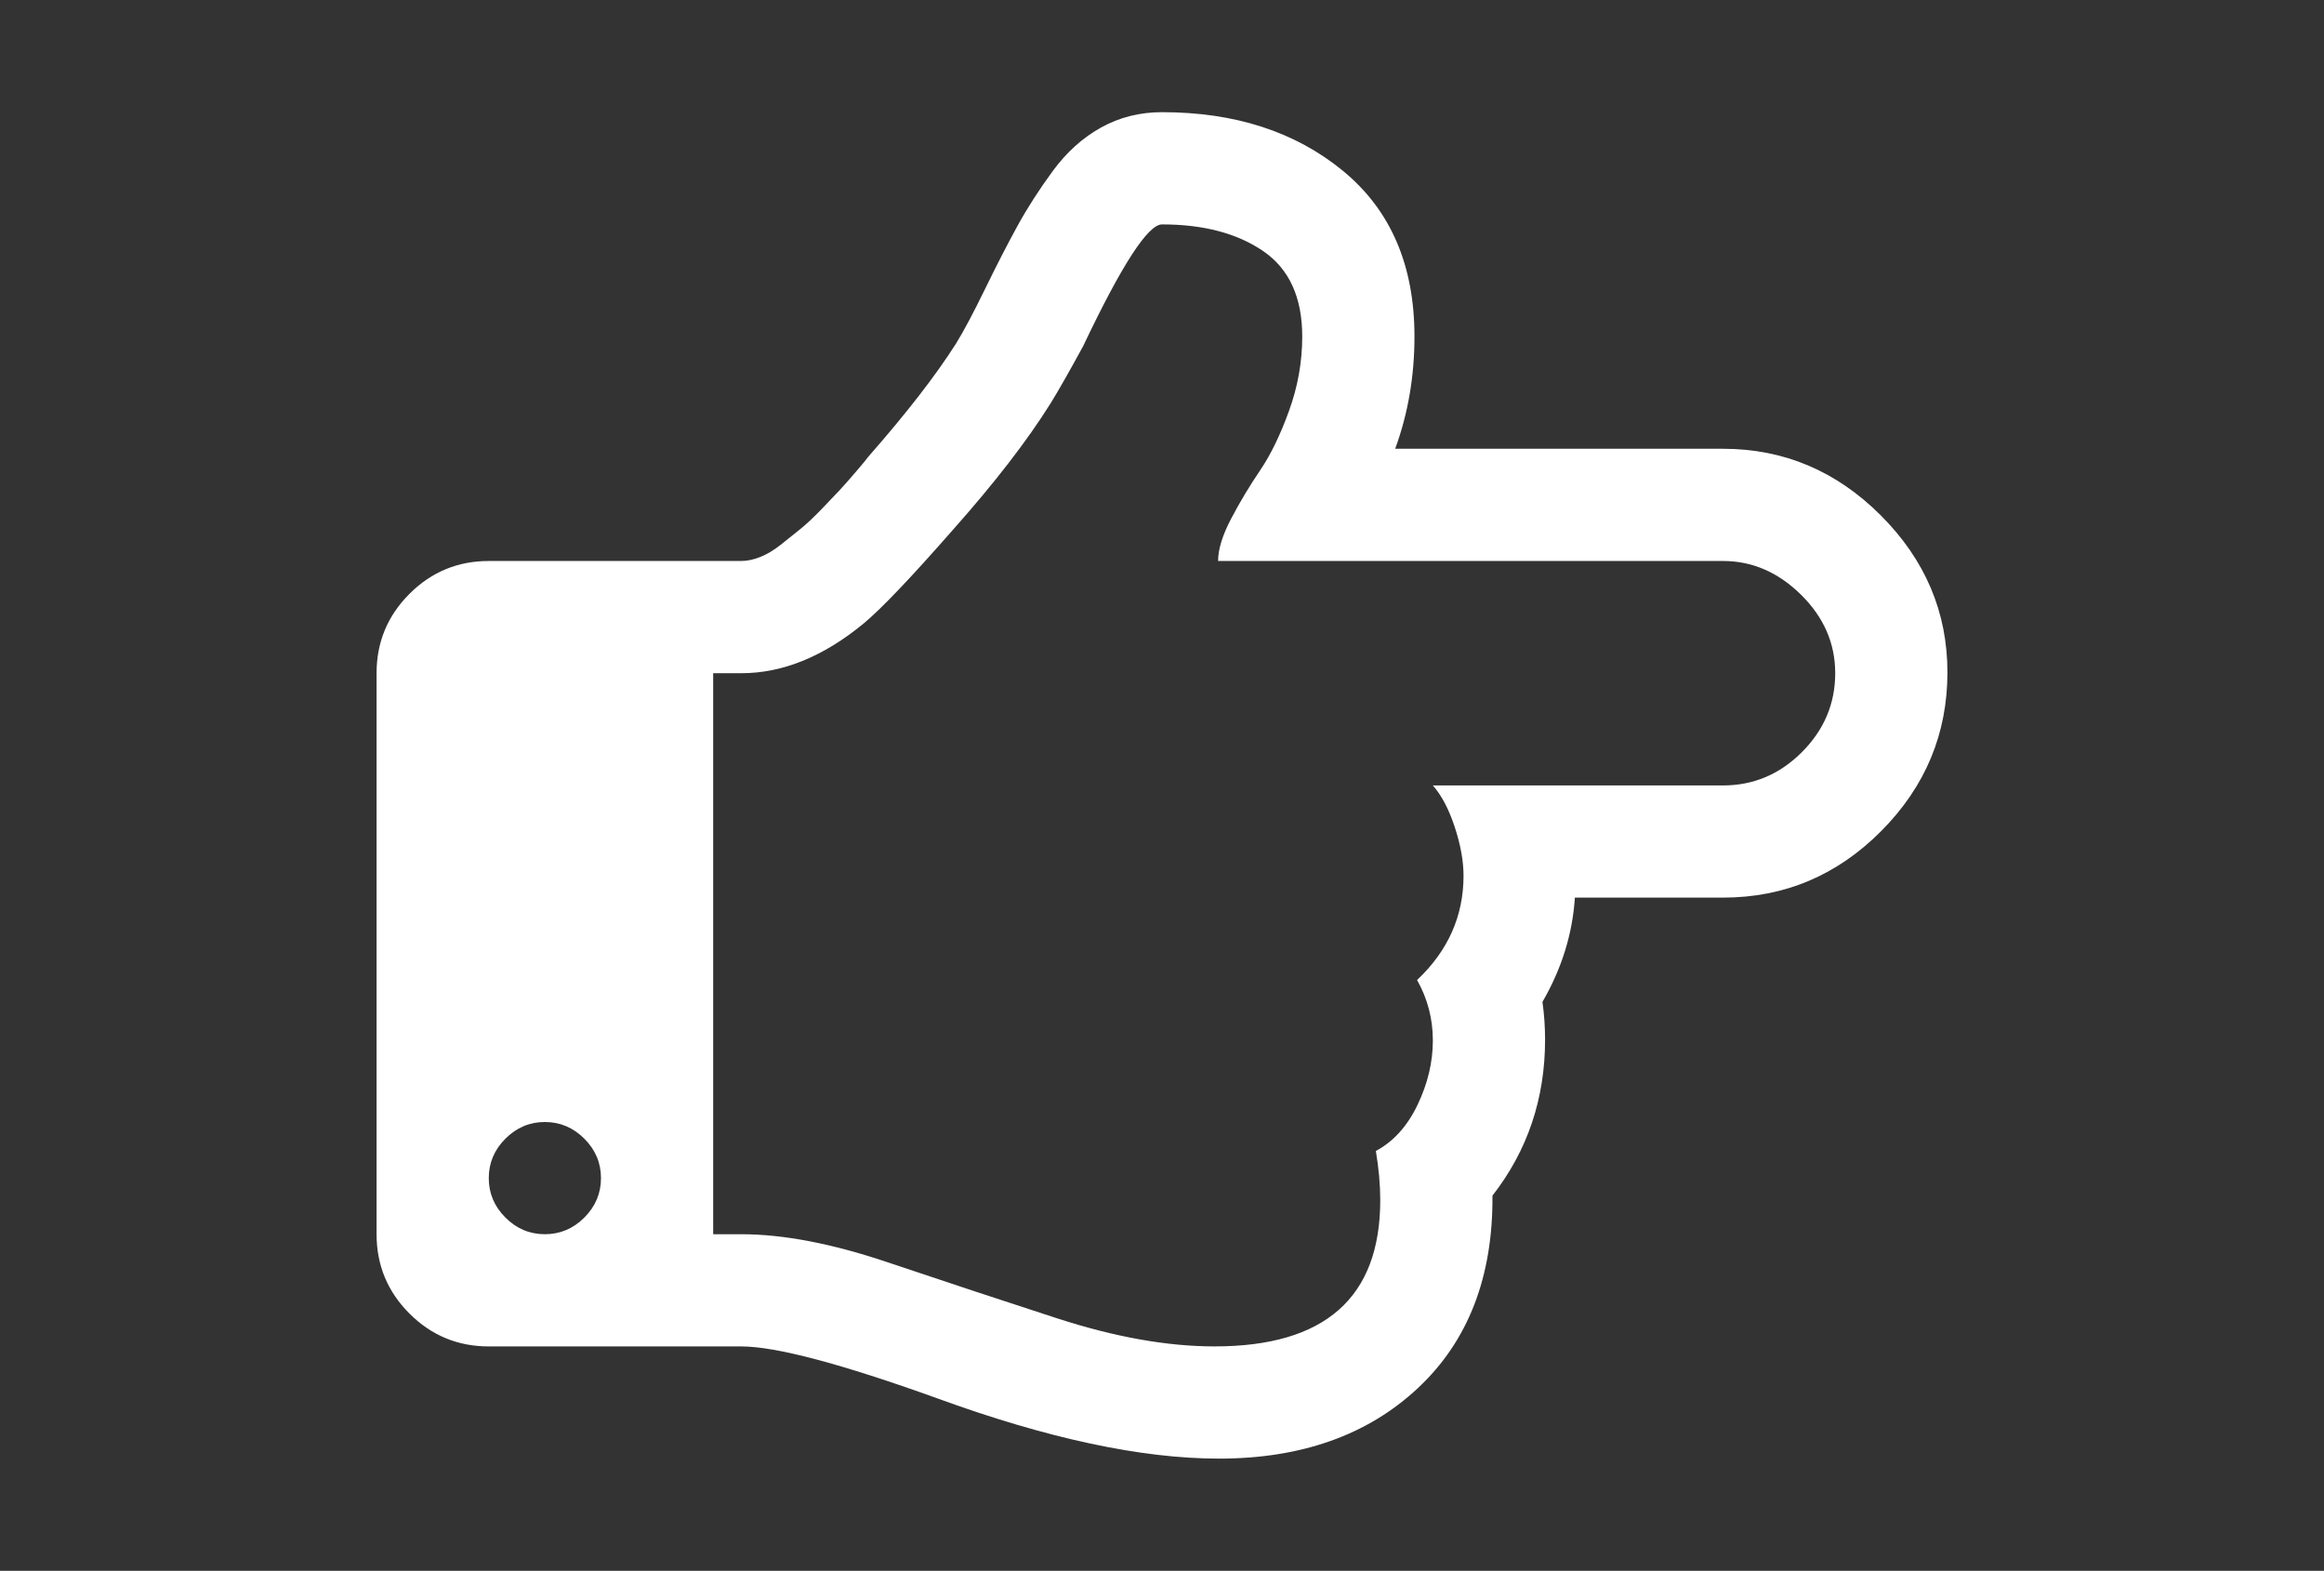 <?xml version="1.0" standalone="no"?>
<!-- Generator: Adobe Fireworks 10, Export SVG Extension by Aaron Beall (http://fireworks.abeall.com) . Version: 0.6.1  -->
<!DOCTYPE svg PUBLIC "-//W3C//DTD SVG 1.1//EN" "http://www.w3.org/Graphics/SVG/1.1/DTD/svg11.dtd">
<svg id="Untitled-Page%202" viewBox="0 0 216 146" style="background-color:#ffffff00" version="1.1"
	xmlns="http://www.w3.org/2000/svg" xmlns:xlink="http://www.w3.org/1999/xlink" xml:space="preserve"
	x="0px" y="0px" width="216px" height="146px"
>
	<rect x="0" y="0" width="216" height="146" fill="#333333" stroke="none"/>
	<g id="Layer%201">
		<path id="indicados" d="M 167.475 69.907 C 165.412 71.971 162.965 73.003 160.141 73.003 L 133.174 73.003 C 133.988 73.926 134.667 75.217 135.21 76.873 C 135.754 78.529 136.025 80.037 136.025 81.394 C 136.025 85.142 134.586 88.373 131.707 91.088 C 132.686 92.826 133.174 94.701 133.174 96.71 C 133.174 98.72 132.698 100.716 131.748 102.698 C 130.797 104.68 129.507 106.106 127.877 106.975 C 128.148 108.602 128.285 110.124 128.285 111.537 C 128.285 120.606 123.152 125.141 112.887 125.141 C 108.487 125.141 103.612 124.272 98.262 122.535 C 92.912 120.798 87.657 119.059 82.497 117.321 C 77.337 115.583 72.802 114.714 68.891 114.714 L 66.284 114.714 L 66.284 62.572 L 68.891 62.572 C 72.747 62.572 76.549 61.024 80.297 57.927 C 81.927 56.568 84.67 53.689 88.526 49.29 C 92.437 44.891 95.479 40.954 97.651 37.477 C 98.357 36.336 99.362 34.571 100.666 32.181 C 104.251 24.631 106.695 20.857 107.999 20.857 C 111.855 20.857 114.992 21.685 117.409 23.341 C 119.826 24.998 121.034 27.645 121.034 31.284 C 121.034 33.62 120.627 35.915 119.812 38.169 C 118.997 40.423 118.101 42.27 117.124 43.709 C 116.147 45.148 115.25 46.642 114.436 48.19 C 113.621 49.738 113.214 51.055 113.214 52.141 L 160.143 52.141 C 162.858 52.141 165.276 53.187 167.395 55.278 C 169.512 57.37 170.571 59.799 170.571 62.57 C 170.57 65.396 169.539 67.84 167.475 69.907 L 167.475 69.907 ZM 54.309 113.166 C 53.277 114.198 52.055 114.714 50.643 114.714 C 49.23 114.714 48.008 114.198 46.976 113.166 C 45.944 112.134 45.428 110.912 45.428 109.5 C 45.428 108.088 45.944 106.865 46.976 105.834 C 48.009 104.802 49.23 104.285 50.643 104.285 C 52.055 104.285 53.277 104.802 54.309 105.834 C 55.341 106.865 55.857 108.088 55.857 109.5 C 55.857 110.912 55.341 112.134 54.309 113.166 L 54.309 113.166 ZM 174.809 47.903 C 170.68 43.775 165.791 41.711 160.143 41.711 L 129.672 41.711 C 130.867 38.452 131.465 34.976 131.465 31.282 C 131.465 24.656 129.251 19.524 124.824 15.884 C 120.396 12.245 114.789 10.426 108 10.426 C 105.936 10.426 104.048 10.901 102.337 11.852 C 100.626 12.802 99.132 14.147 97.856 15.884 C 96.58 17.622 95.48 19.333 94.557 21.017 C 93.633 22.701 92.628 24.656 91.542 26.883 C 90.456 29.111 89.56 30.794 88.854 31.935 C 86.953 34.923 84.237 38.425 80.707 42.445 C 80.598 42.608 80.218 43.07 79.566 43.83 C 78.914 44.591 78.398 45.175 78.018 45.582 C 77.638 45.989 77.082 46.573 76.348 47.334 C 75.614 48.095 74.962 48.705 74.392 49.167 C 73.822 49.629 73.211 50.117 72.559 50.634 C 71.907 51.15 71.269 51.53 70.644 51.775 C 70.02 52.019 69.436 52.141 68.893 52.141 L 45.429 52.141 C 42.55 52.141 40.092 53.161 38.055 55.197 C 36.019 57.233 35 59.691 35 62.57 L 35 114.713 C 35 117.592 36.018 120.05 38.055 122.087 C 40.093 124.123 42.55 125.143 45.429 125.143 L 68.893 125.143 C 72.097 125.143 78.153 126.746 87.061 129.95 C 97.326 133.698 106.071 135.571 113.295 135.571 C 120.953 135.571 127.118 133.384 131.789 129.012 C 136.46 124.64 138.769 118.679 138.714 111.128 C 141.975 106.945 143.604 102.111 143.604 96.626 C 143.604 95.432 143.522 94.264 143.36 93.123 C 145.153 90.027 146.157 86.795 146.375 83.428 L 160.144 83.428 C 165.847 83.428 170.75 81.364 174.851 77.237 C 178.951 73.109 181.001 68.194 181.001 62.491 C 181 56.896 178.936 52.034 174.809 47.903 L 174.809 47.903 Z" fill="#ffffff"/>
	</g>
</svg>